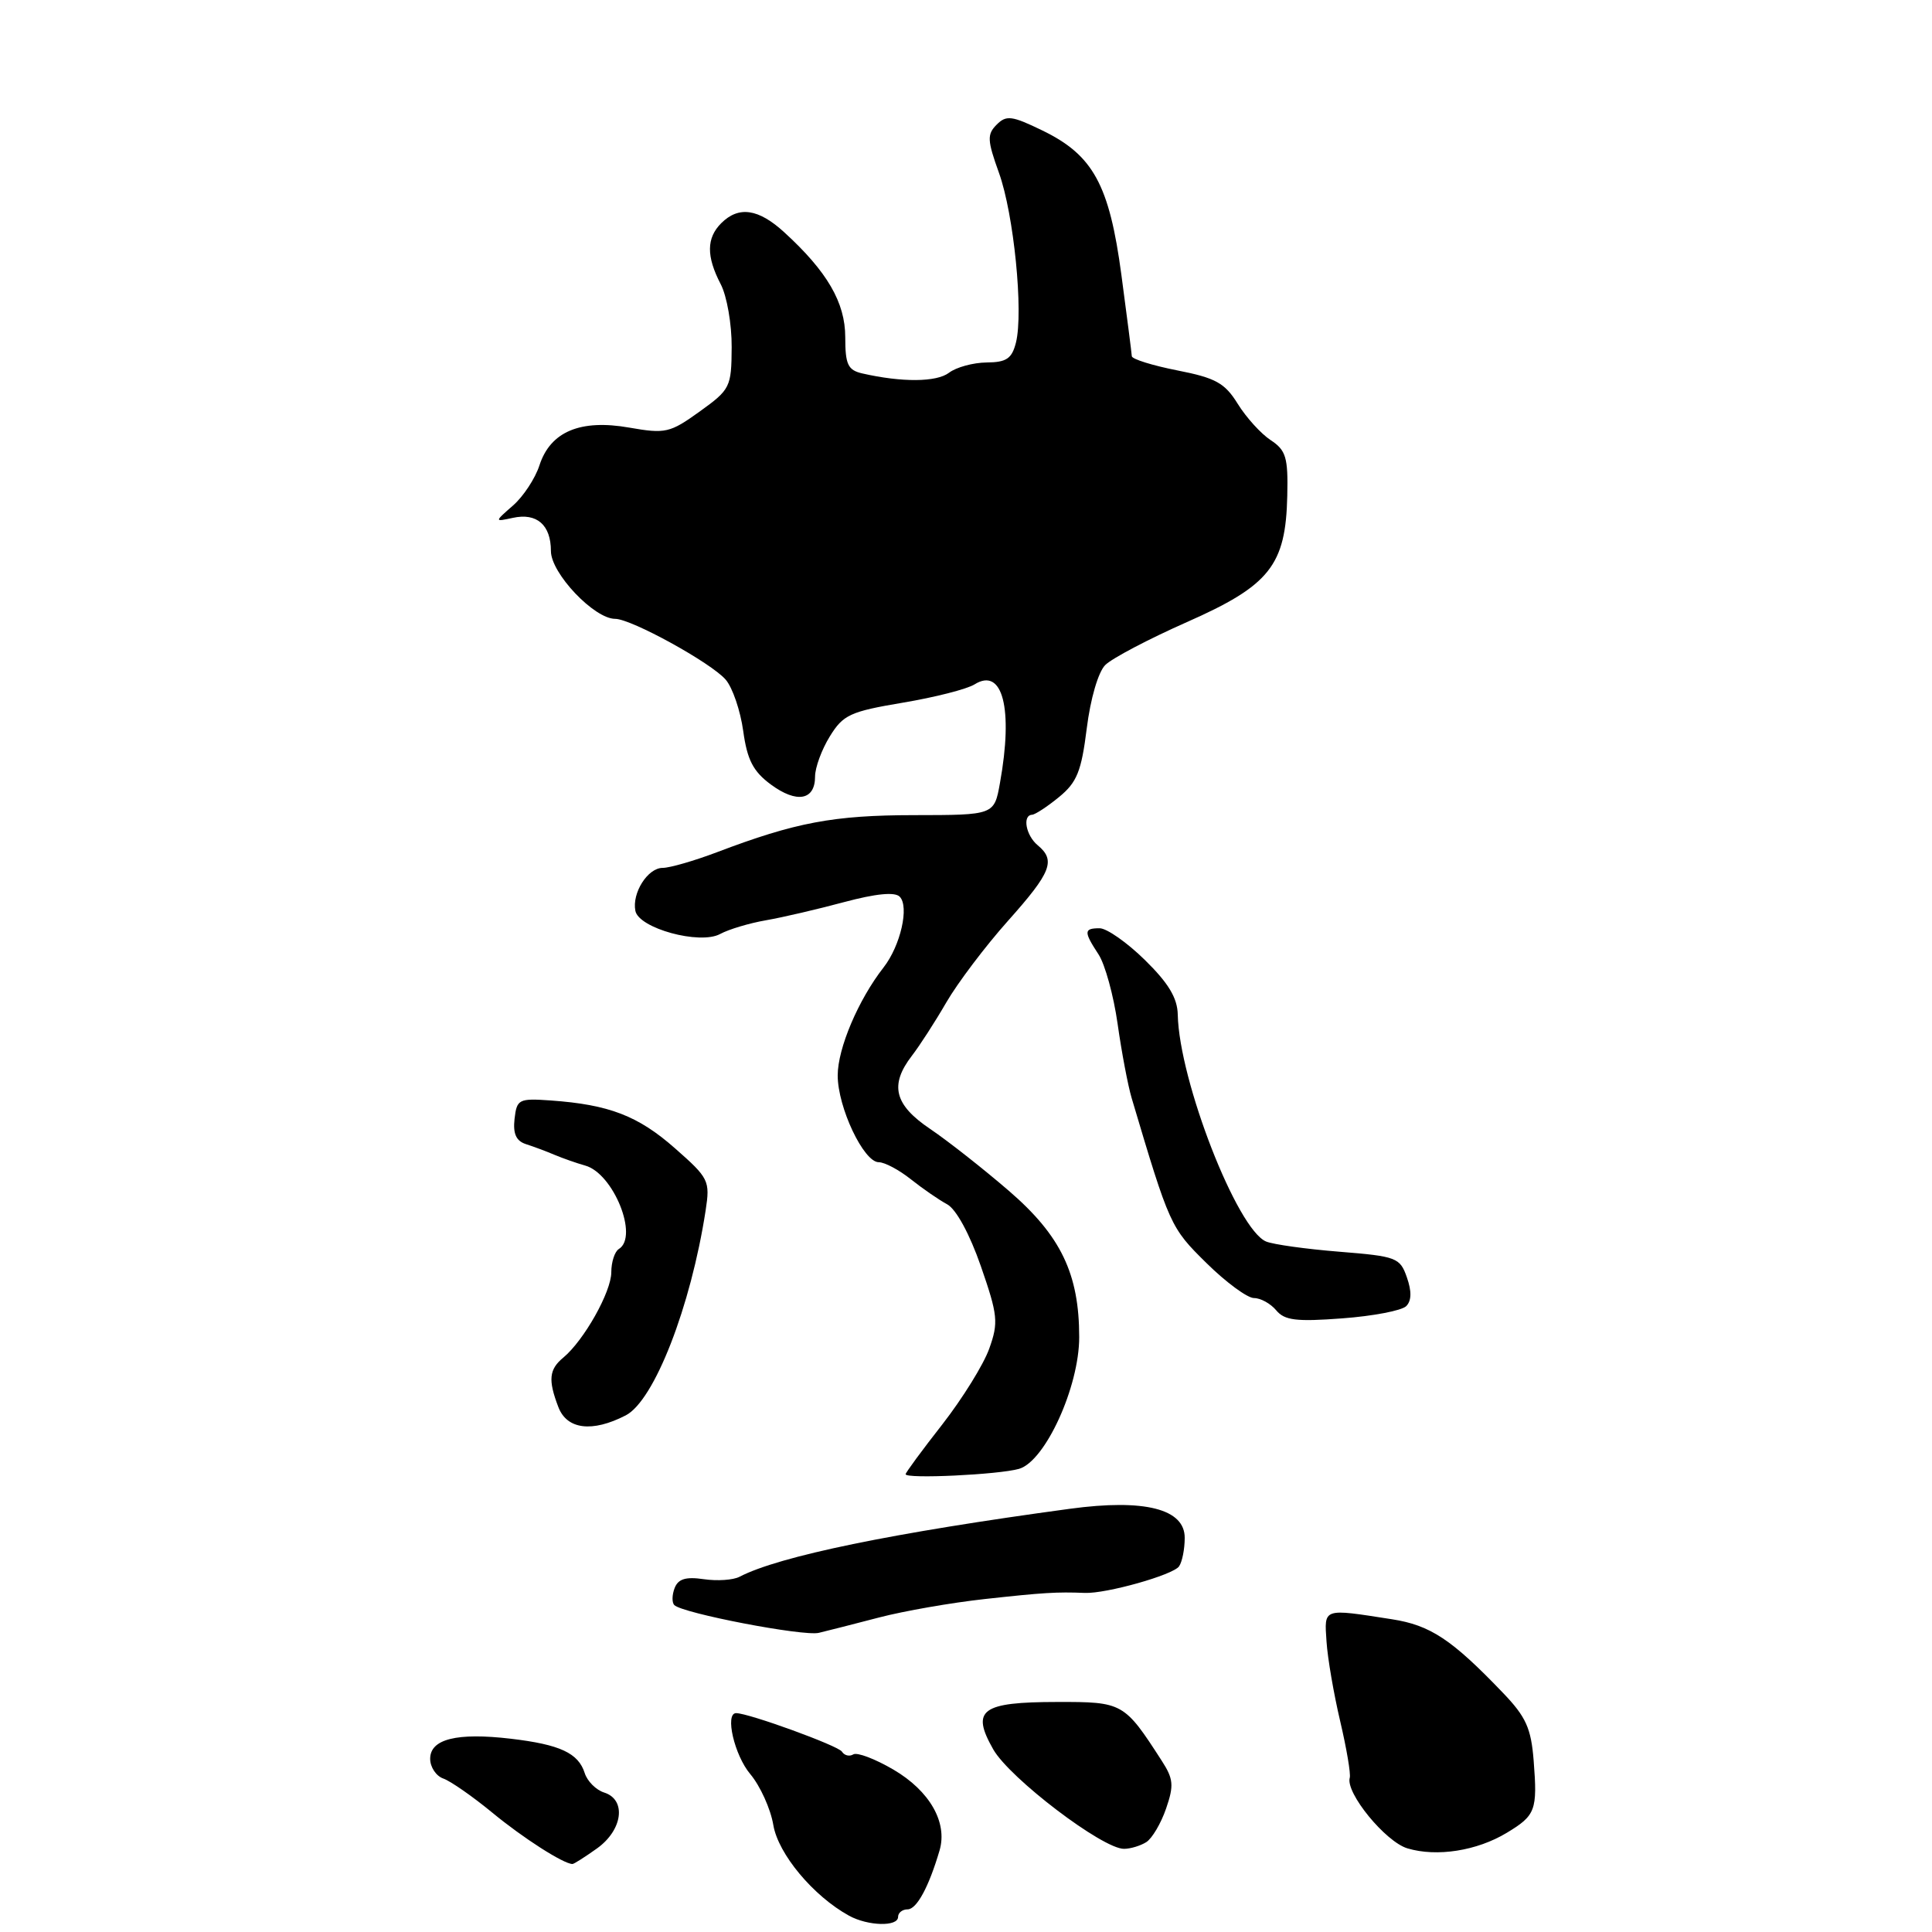 <?xml version="1.0" encoding="UTF-8" standalone="no"?>
<!DOCTYPE svg PUBLIC "-//W3C//DTD SVG 1.1//EN" "http://www.w3.org/Graphics/SVG/1.1/DTD/svg11.dtd" >
<svg xmlns="http://www.w3.org/2000/svg" xmlns:xlink="http://www.w3.org/1999/xlink" version="1.1" viewBox="0 0 256 256">
 <g >
 <path fill="currentColor"
d=" M 119.00 254.00 C 119.00 253.45 119.57 253.00 120.26 253.00 C 121.47 253.00 123.08 250.02 124.50 245.18 C 125.58 241.48 123.19 237.30 118.38 234.48 C 115.95 233.06 113.56 232.15 113.06 232.47 C 112.55 232.78 111.88 232.61 111.56 232.10 C 111.08 231.32 99.21 227.00 97.54 227.00 C 96.02 227.00 97.31 232.58 99.41 235.07 C 100.73 236.64 102.11 239.68 102.47 241.83 C 103.12 245.67 107.77 251.24 112.50 253.84 C 115.02 255.22 119.00 255.32 119.00 254.00 Z  M 79.10 244.93 C 82.52 242.49 83.04 238.46 80.05 237.52 C 78.98 237.18 77.82 236.02 77.48 234.95 C 76.64 232.29 74.21 231.16 67.68 230.39 C 60.53 229.55 57.00 230.43 57.00 233.05 C 57.00 234.16 57.79 235.34 58.75 235.67 C 59.71 236.01 62.64 238.05 65.25 240.20 C 69.30 243.54 74.65 246.97 75.85 246.99 C 76.04 247.00 77.50 246.07 79.10 244.93 Z  M 199.65 242.86 C 203.48 240.55 203.73 239.88 203.22 233.32 C 202.88 229.00 202.21 227.50 199.16 224.32 C 192.37 217.23 189.53 215.35 184.44 214.56 C 175.22 213.12 175.47 213.04 175.77 217.50 C 175.91 219.70 176.73 224.45 177.58 228.06 C 178.43 231.67 179.00 235.05 178.85 235.56 C 178.26 237.54 183.58 244.05 186.50 244.92 C 190.39 246.08 195.69 245.25 199.65 242.86 Z  M 151.89 244.09 C 152.66 243.60 153.84 241.60 154.51 239.65 C 155.57 236.58 155.49 235.71 153.93 233.30 C 148.97 225.61 148.78 225.50 140.09 225.52 C 130.02 225.53 128.63 226.56 131.61 231.80 C 133.79 235.63 146.12 245.01 148.94 244.98 C 149.80 244.98 151.13 244.57 151.89 244.09 Z  M 116.50 214.32 C 119.80 213.46 126.10 212.36 130.50 211.88 C 138.24 211.03 140.02 210.92 143.75 211.07 C 146.60 211.18 155.44 208.69 156.23 207.55 C 156.64 206.97 156.98 205.28 156.98 203.79 C 157.01 199.94 151.67 198.58 141.78 199.92 C 118.30 203.10 103.24 206.20 97.99 208.93 C 97.15 209.37 95.02 209.51 93.25 209.25 C 90.87 208.90 89.86 209.21 89.39 210.43 C 89.04 211.34 89.02 212.35 89.35 212.68 C 90.43 213.77 106.47 216.85 108.50 216.36 C 109.60 216.10 113.20 215.18 116.50 214.32 Z  M 135.03 194.63 C 138.50 193.62 143.00 183.77 143.00 177.18 C 143.00 168.79 140.57 163.73 133.68 157.79 C 130.28 154.86 125.59 151.17 123.25 149.59 C 118.50 146.39 117.84 143.77 120.84 139.88 C 121.85 138.57 123.91 135.39 125.40 132.81 C 126.90 130.23 130.57 125.37 133.56 122.02 C 139.31 115.58 139.92 114.01 137.50 112.00 C 135.94 110.71 135.44 108.03 136.75 107.96 C 137.16 107.94 138.77 106.89 140.33 105.61 C 142.70 103.67 143.29 102.21 144.00 96.52 C 144.49 92.59 145.52 89.05 146.45 88.12 C 147.34 87.23 152.21 84.67 157.27 82.43 C 168.25 77.58 170.37 74.91 170.57 65.70 C 170.69 60.60 170.40 59.66 168.37 58.32 C 167.09 57.48 165.13 55.32 164.02 53.53 C 162.30 50.75 161.10 50.08 156.00 49.08 C 152.70 48.43 149.99 47.58 149.97 47.20 C 149.95 46.81 149.33 41.96 148.59 36.42 C 146.99 24.46 144.84 20.54 138.10 17.28 C 134.08 15.33 133.34 15.23 132.06 16.52 C 130.78 17.80 130.81 18.58 132.37 22.91 C 134.34 28.38 135.63 41.34 134.62 45.39 C 134.08 47.52 133.37 48.01 130.73 48.03 C 128.95 48.05 126.71 48.66 125.75 49.39 C 124.10 50.65 119.50 50.68 114.25 49.48 C 112.35 49.04 112.00 48.30 112.00 44.68 C 112.00 40.09 109.61 35.98 103.92 30.78 C 100.49 27.64 97.88 27.27 95.57 29.57 C 93.60 31.54 93.58 33.96 95.49 37.64 C 96.32 39.21 96.97 42.98 96.95 46.00 C 96.92 51.30 96.77 51.61 92.71 54.53 C 88.77 57.36 88.18 57.50 83.38 56.66 C 76.90 55.52 72.93 57.19 71.48 61.66 C 70.92 63.39 69.35 65.78 67.98 66.98 C 65.50 69.15 65.50 69.15 67.95 68.62 C 71.13 67.92 73.00 69.55 73.00 73.02 C 73.00 75.96 78.73 82.00 81.51 82.00 C 83.65 82.00 94.24 87.83 96.16 90.06 C 97.07 91.12 98.11 94.18 98.48 96.86 C 99.01 100.69 99.79 102.21 102.14 103.95 C 105.57 106.48 108.00 106.05 108.00 102.90 C 108.00 101.71 108.88 99.31 109.96 97.57 C 111.72 94.71 112.66 94.28 119.62 93.11 C 123.86 92.40 128.14 91.31 129.14 90.68 C 132.86 88.36 134.28 93.89 132.50 103.75 C 131.74 108.00 131.74 108.00 121.12 108.01 C 110.44 108.02 105.41 108.97 95.01 112.92 C 92.00 114.06 88.75 115.00 87.80 115.00 C 85.83 115.00 83.72 118.32 84.19 120.69 C 84.64 123.01 92.73 125.22 95.42 123.76 C 96.56 123.14 99.30 122.32 101.50 121.94 C 103.70 121.56 108.36 120.47 111.86 119.53 C 116.05 118.41 118.56 118.16 119.21 118.81 C 120.51 120.11 119.33 125.31 117.07 128.20 C 113.73 132.48 111.00 138.91 111.00 142.50 C 111.00 146.73 114.44 154.00 116.44 154.00 C 117.22 154.00 119.12 155.01 120.68 156.25 C 122.24 157.49 124.41 158.99 125.51 159.58 C 126.70 160.23 128.49 163.52 129.97 167.78 C 132.22 174.27 132.32 175.24 131.08 178.70 C 130.34 180.79 127.54 185.30 124.87 188.73 C 122.19 192.15 120.00 195.13 120.00 195.34 C 120.00 195.99 132.36 195.40 135.03 194.63 Z  M 82.92 187.54 C 86.69 185.59 91.53 173.16 93.50 160.39 C 94.10 156.45 93.94 156.11 89.42 152.14 C 84.55 147.85 80.70 146.37 73.00 145.82 C 68.74 145.52 68.48 145.65 68.18 148.26 C 67.96 150.22 68.39 151.18 69.68 151.60 C 70.68 151.92 72.40 152.56 73.50 153.03 C 74.60 153.49 76.42 154.13 77.53 154.44 C 81.28 155.47 84.66 163.86 82.00 165.50 C 81.45 165.84 81.00 167.23 81.00 168.58 C 81.00 171.18 77.38 177.61 74.64 179.89 C 72.75 181.45 72.61 182.85 73.98 186.43 C 75.11 189.42 78.47 189.84 82.92 187.54 Z  M 186.33 173.07 C 187.04 172.36 187.07 171.11 186.42 169.26 C 185.51 166.64 185.05 166.47 177.48 165.86 C 173.09 165.51 168.72 164.90 167.77 164.51 C 163.93 162.93 156.25 143.21 156.06 134.46 C 156.02 132.24 154.83 130.27 151.71 127.21 C 149.35 124.89 146.65 123.00 145.71 123.00 C 143.60 123.00 143.58 123.44 145.56 126.46 C 146.42 127.77 147.56 131.92 148.09 135.67 C 148.62 139.43 149.46 143.85 149.95 145.50 C 154.98 162.41 155.10 162.67 159.85 167.35 C 162.44 169.91 165.29 172.00 166.16 172.00 C 167.04 172.00 168.36 172.73 169.11 173.63 C 170.22 174.96 171.77 175.15 177.86 174.69 C 181.93 174.39 185.74 173.66 186.33 173.07 Z "/>
</g>
</svg>
